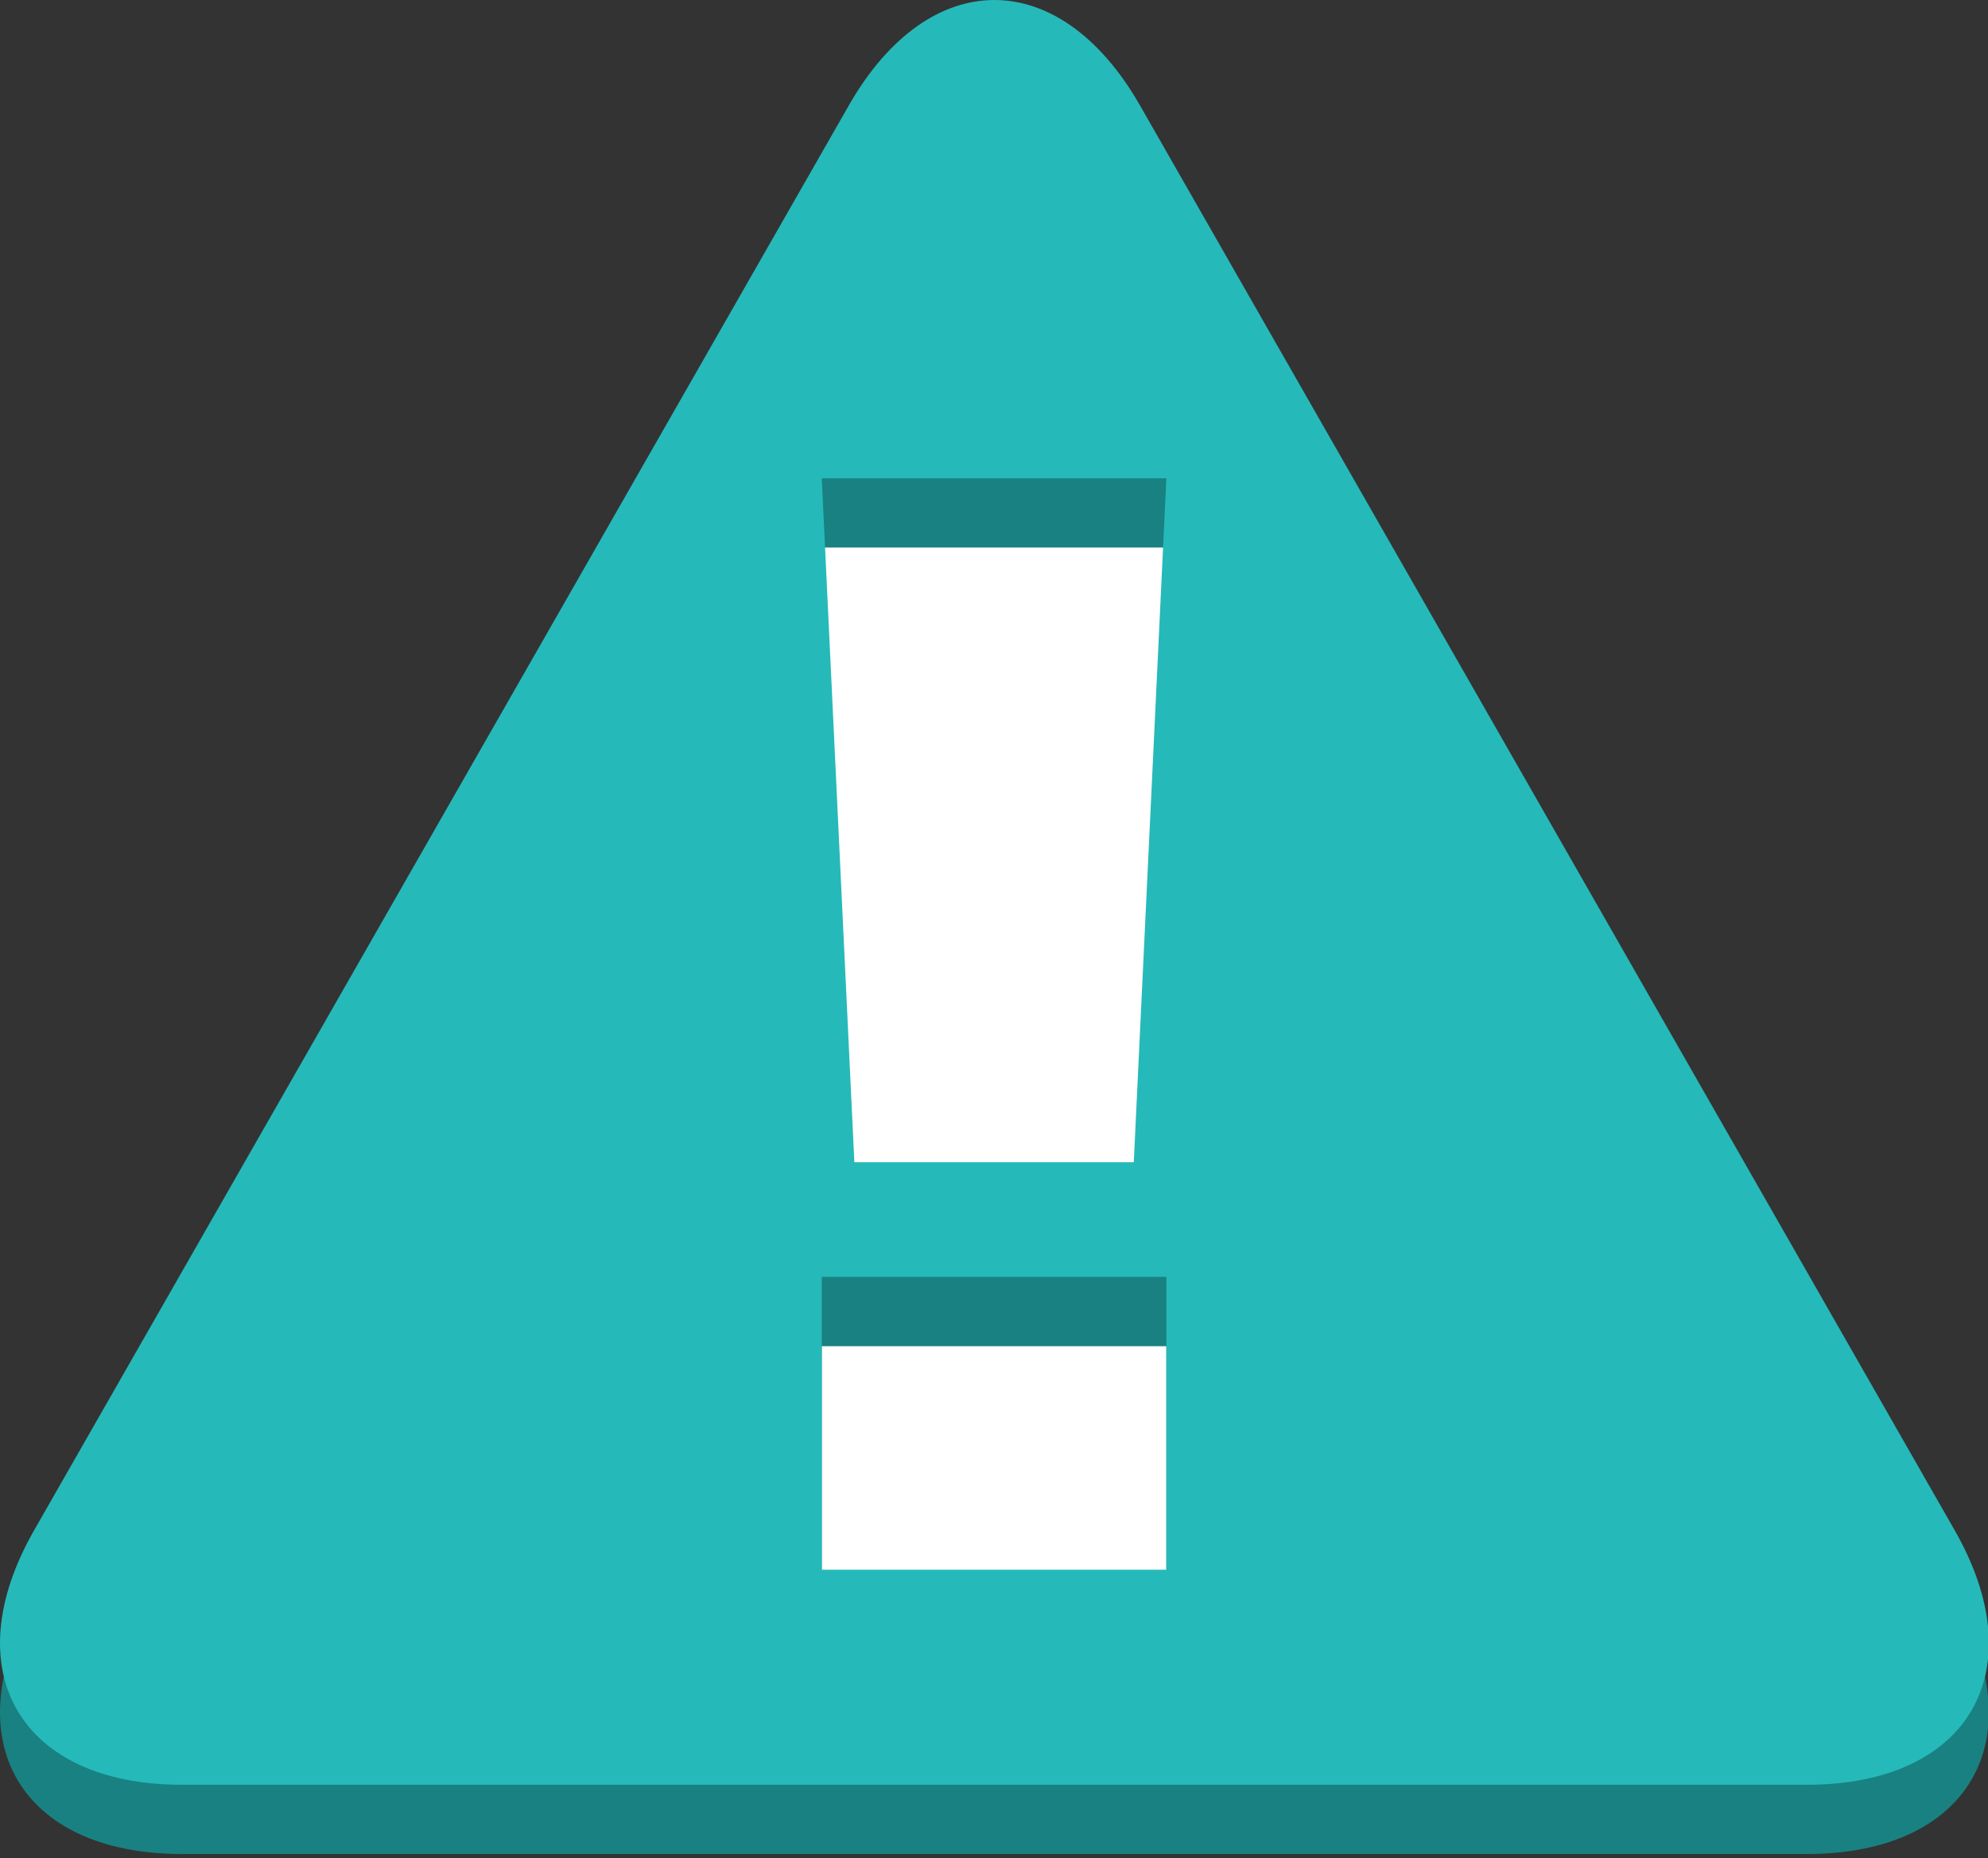 <?xml version="1.0" encoding="UTF-8" standalone="no"?>
<svg width="122px" height="114px" viewBox="0 0 122 114" version="1.1" xmlns="http://www.w3.org/2000/svg" xmlns:xlink="http://www.w3.org/1999/xlink" xmlns:sketch="http://www.bohemiancoding.com/sketch/ns">
    <rect x="0" y="0" width="122" height="114" fill="#333333" stroke="none"/>
    <!-- Generator: Sketch 3.2.2 (9983) - http://www.bohemiancoding.com/sketch -->
    <title>alert</title>
    <desc>Created with Sketch.</desc>
    <defs></defs>
    <g id="Page-1" stroke="none" stroke-width="1" fill="none" fill-rule="evenodd" sketch:type="MSPage">
        <g id="alert" sketch:type="MSArtboardGroup">
            <rect id="Rectangle-24" fill="#FFFFFF" sketch:type="MSShapeGroup" x="47" y="23" width="28" height="78"></rect>
            <path d="M52.092,10.715 C57.026,2.088 65.029,2.097 69.958,10.715 L119.953,98.133 C124.887,106.759 120.828,113.752 110.881,113.752 L11.169,113.752 C1.225,113.752 -2.832,106.75 2.096,98.133 L52.092,10.715 Z M50.43,82.594 L71.578,82.594 L71.578,100.557 L50.43,100.557 L50.43,82.594 Z M50.43,33.594 L71.578,33.594 L69.578,75.557 L52.43,75.557 L50.43,33.594 Z" id="Triangle-1" fill="#198181" sketch:type="MSShapeGroup"></path>
            <path d="M52.092,6.466 C57.026,-2.16 65.029,-2.151 69.958,6.466 L119.953,93.885 C124.887,102.511 120.828,109.504 110.881,109.504 L11.169,109.504 C1.225,109.504 -2.832,102.502 2.096,93.885 L52.092,6.466 Z M50.43,78.345 L71.578,78.345 L71.578,96.308 L50.43,96.308 L50.43,78.345 Z M50.43,29.345 L71.578,29.345 L69.578,71.308 L52.43,71.308 L50.43,29.345 Z" id="Triangle-2" fill="#26B9B9" sketch:type="MSShapeGroup"></path>
        </g>
    </g>
</svg>